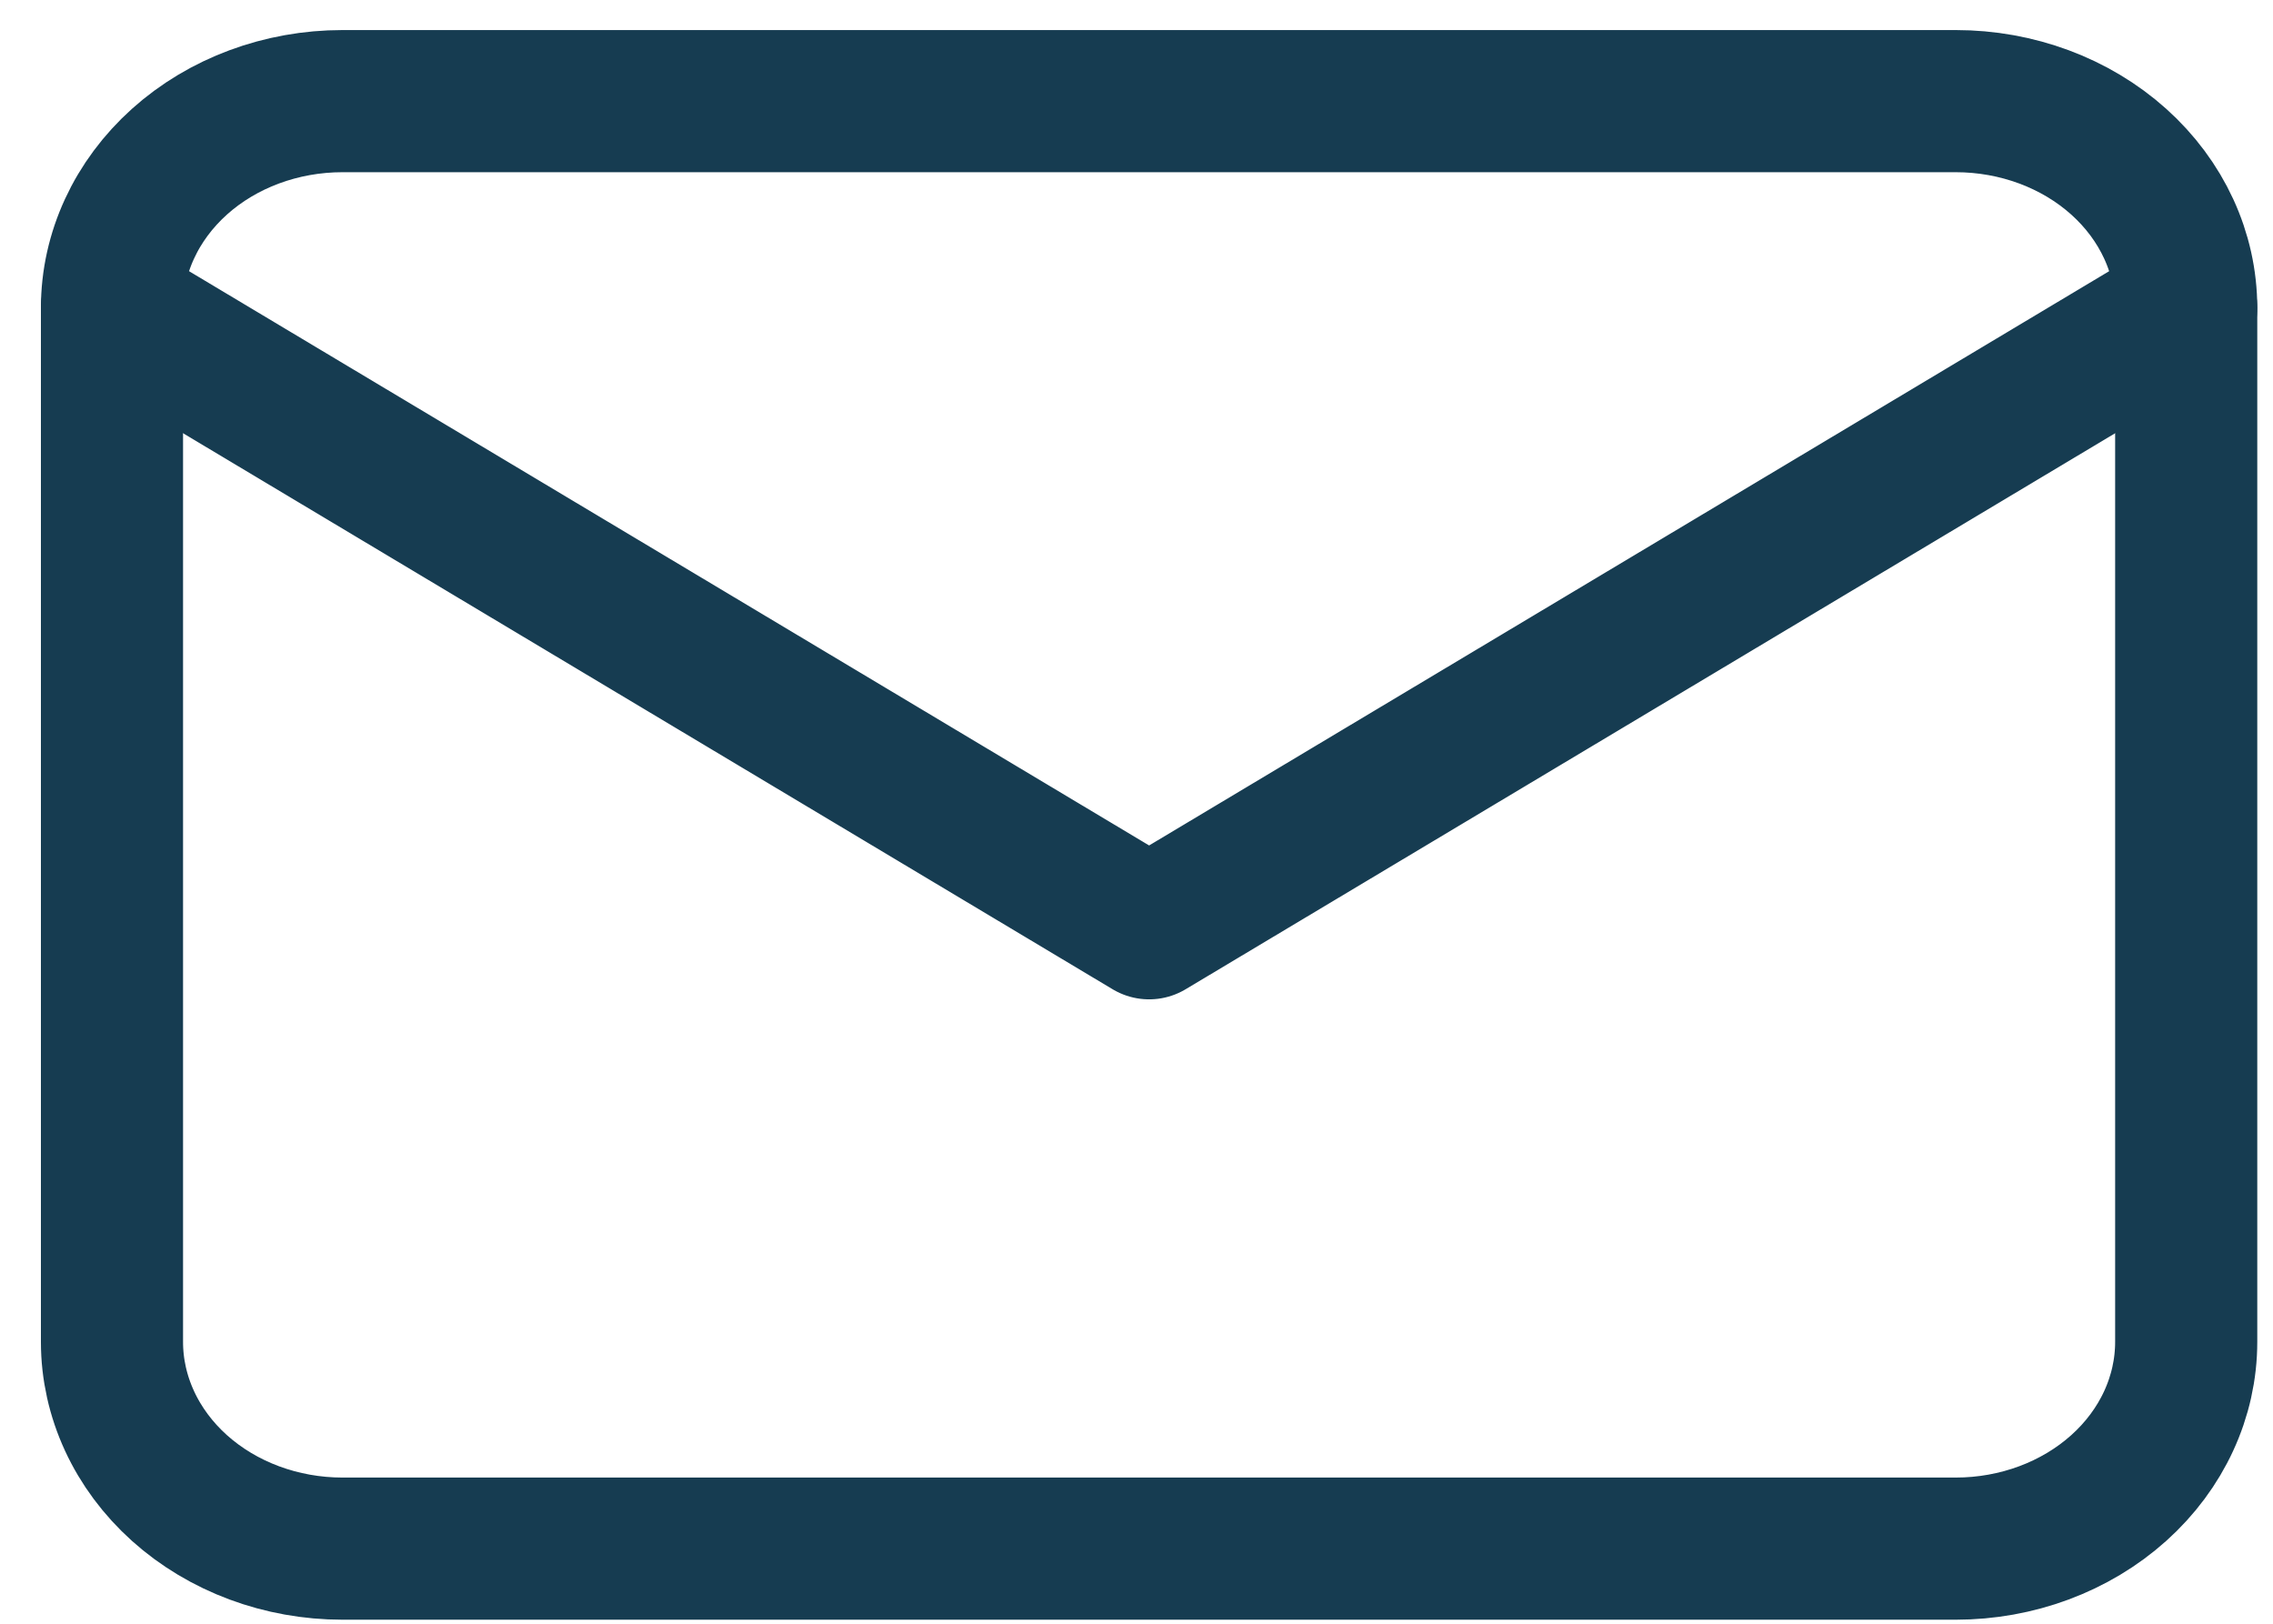<svg width="49" height="35" viewBox="0 0 49 35" fill="none" xmlns="http://www.w3.org/2000/svg">
<path d="M2.414 6.637C2.414 5.455 2.938 4.321 3.869 3.485C4.801 2.649 6.065 2.18 7.382 2.18H42.161C43.478 2.18 44.742 2.649 45.674 3.485C46.606 4.321 47.129 5.455 47.129 6.637V28.924C47.129 30.106 46.606 31.239 45.674 32.075C44.742 32.911 43.478 33.381 42.161 33.381H7.382C6.065 33.381 4.801 32.911 3.869 32.075C2.938 31.239 2.414 30.106 2.414 28.924V6.637Z" stroke="#163C51" stroke-width="3.064" stroke-linecap="round" stroke-linejoin="round"/>
<path d="M2.414 6.637L24.772 20.009L47.129 6.637" stroke="#163C51" stroke-width="3.064" stroke-linecap="round" stroke-linejoin="round"/>
</svg>
